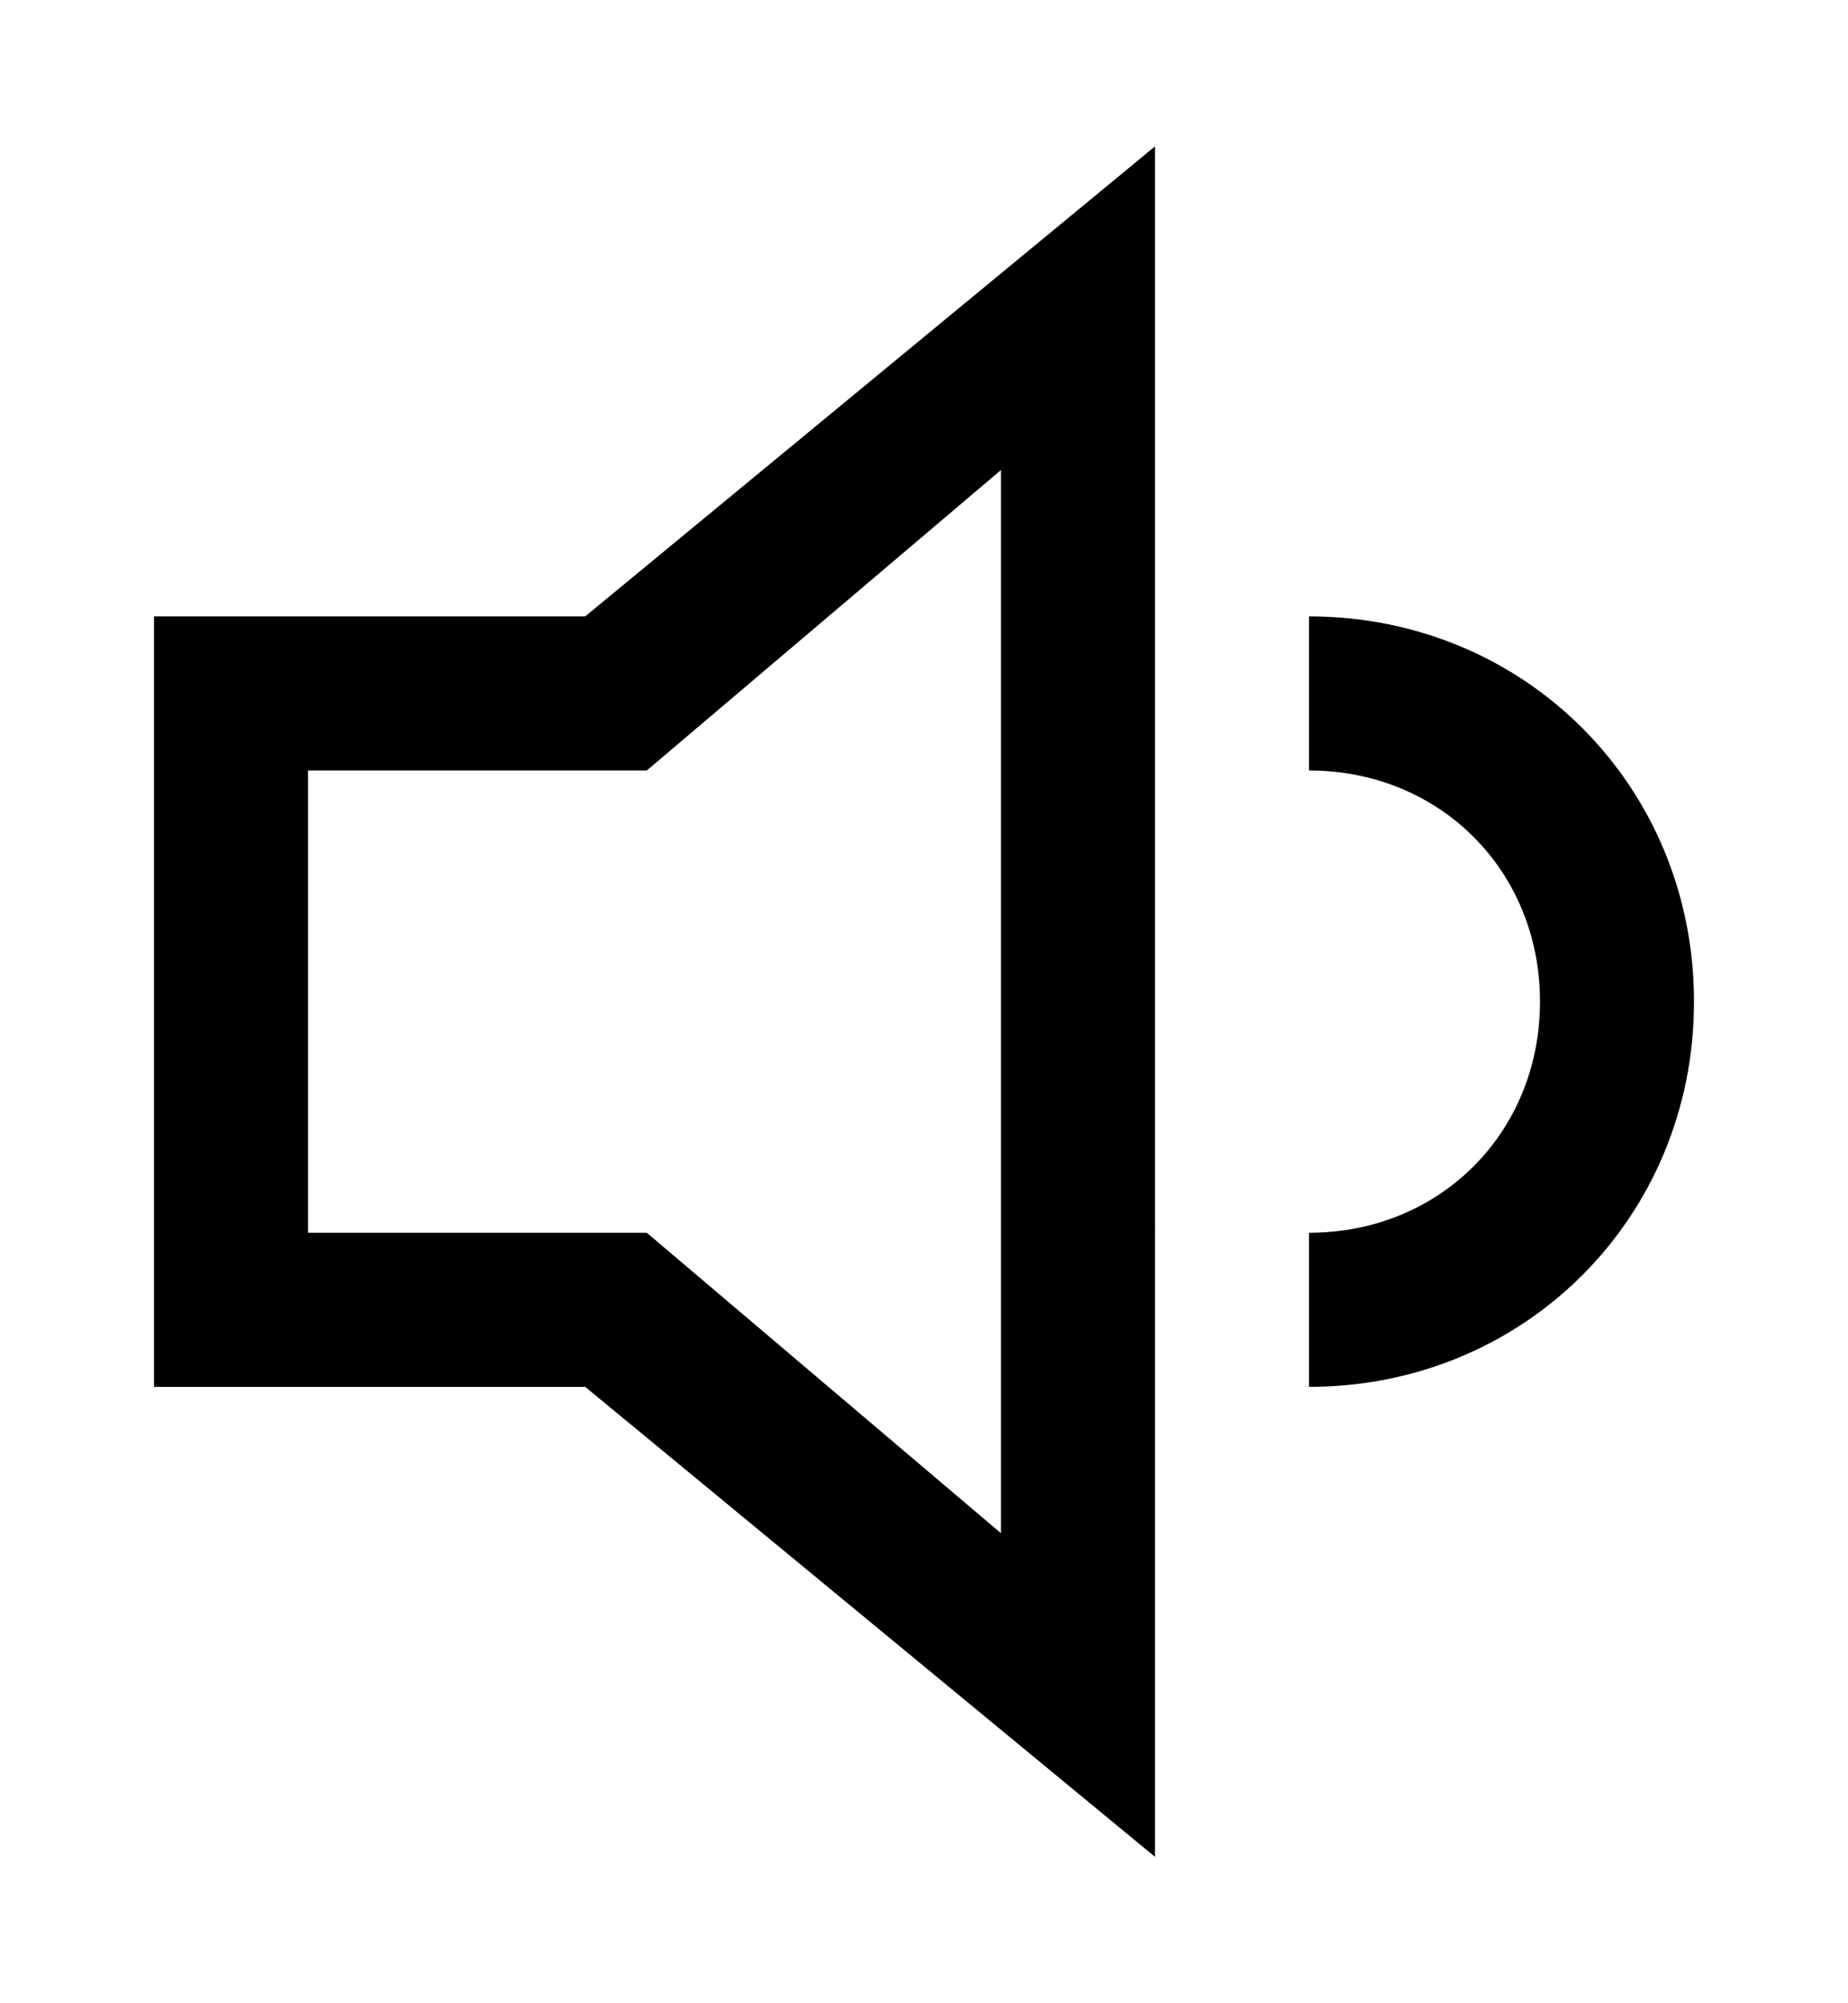 <?xml version="1.0" encoding="utf-8"?>
<!-- Generator: Adobe Illustrator 19.0.0, SVG Export Plug-In . SVG Version: 6.00 Build 0)  -->
<svg version="1.1" id="XMLID_47_" xmlns="http://www.w3.org/2000/svg" xmlns:xlink="http://www.w3.org/1999/xlink" x="0px" y="0px"
	 viewBox="-19 20 24 26" style="enable-background:new -19 20 24 26;" xml:space="preserve">
<g id="volume-low">
	<g>
		<path d="M-4,44.1l-7.4-6.1H-17V28h5.6l7.4-6.1C-4,21.9-4,44.1-4,44.1z M-15,36h4.4l4.6,3.9V26.1l-4.6,3.9H-15V36z M-2,38v-2
			c1.7,0,3-1.3,3-3s-1.3-3-3-3v-2c2.8,0,5,2.2,5,5S0.8,38-2,38z"/>
	</g>
</g>
</svg>
